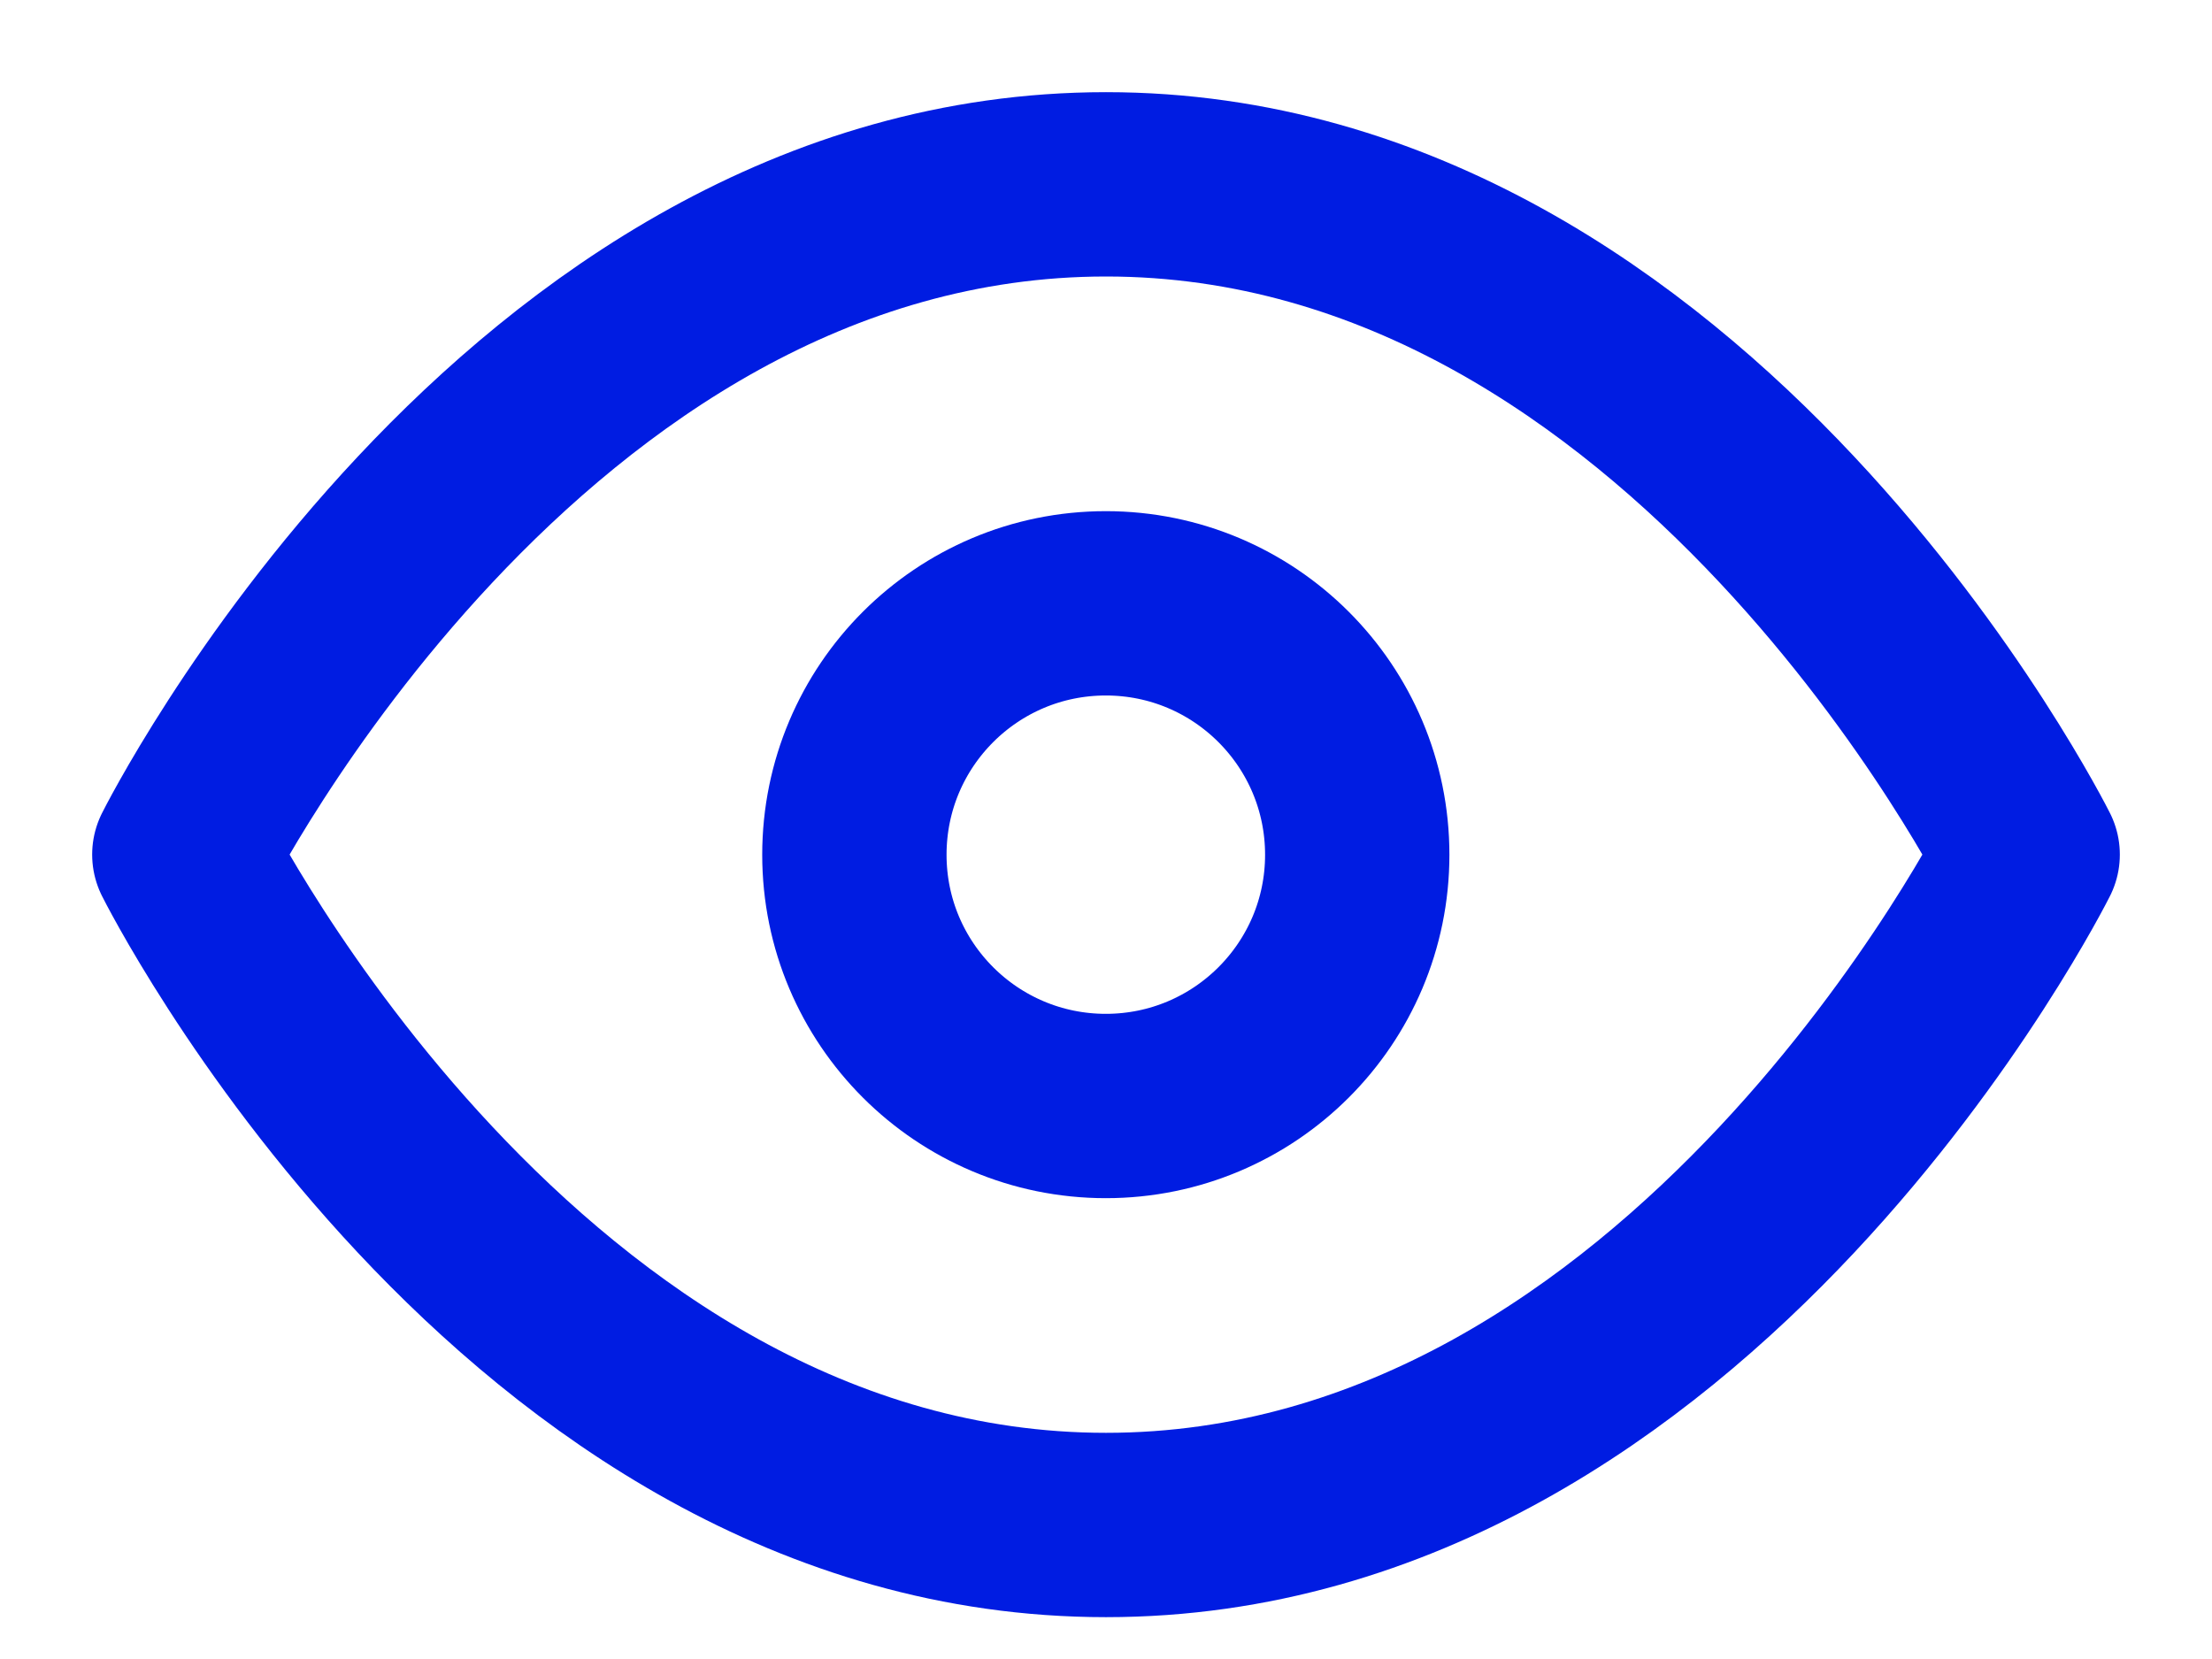 <svg width="12" height="9" viewBox="0 0 12 9" fill="none" xmlns="http://www.w3.org/2000/svg">
<path d="M1 4.636C1 4.636 2.818 1 6 1C9.182 1 11 4.636 11 4.636C11 4.636 9.182 8.273 6 8.273C2.818 8.273 1 4.636 1 4.636Z" stroke="#001CE2" stroke-linecap="round" stroke-linejoin="round"/>
<path d="M5.999 6C6.752 6 7.363 5.39 7.363 4.637C7.363 3.883 6.752 3.273 5.999 3.273C5.246 3.273 4.635 3.883 4.635 4.637C4.635 5.39 5.246 6 5.999 6Z" stroke="#001CE2" stroke-linecap="round" stroke-linejoin="round"/>
</svg>
